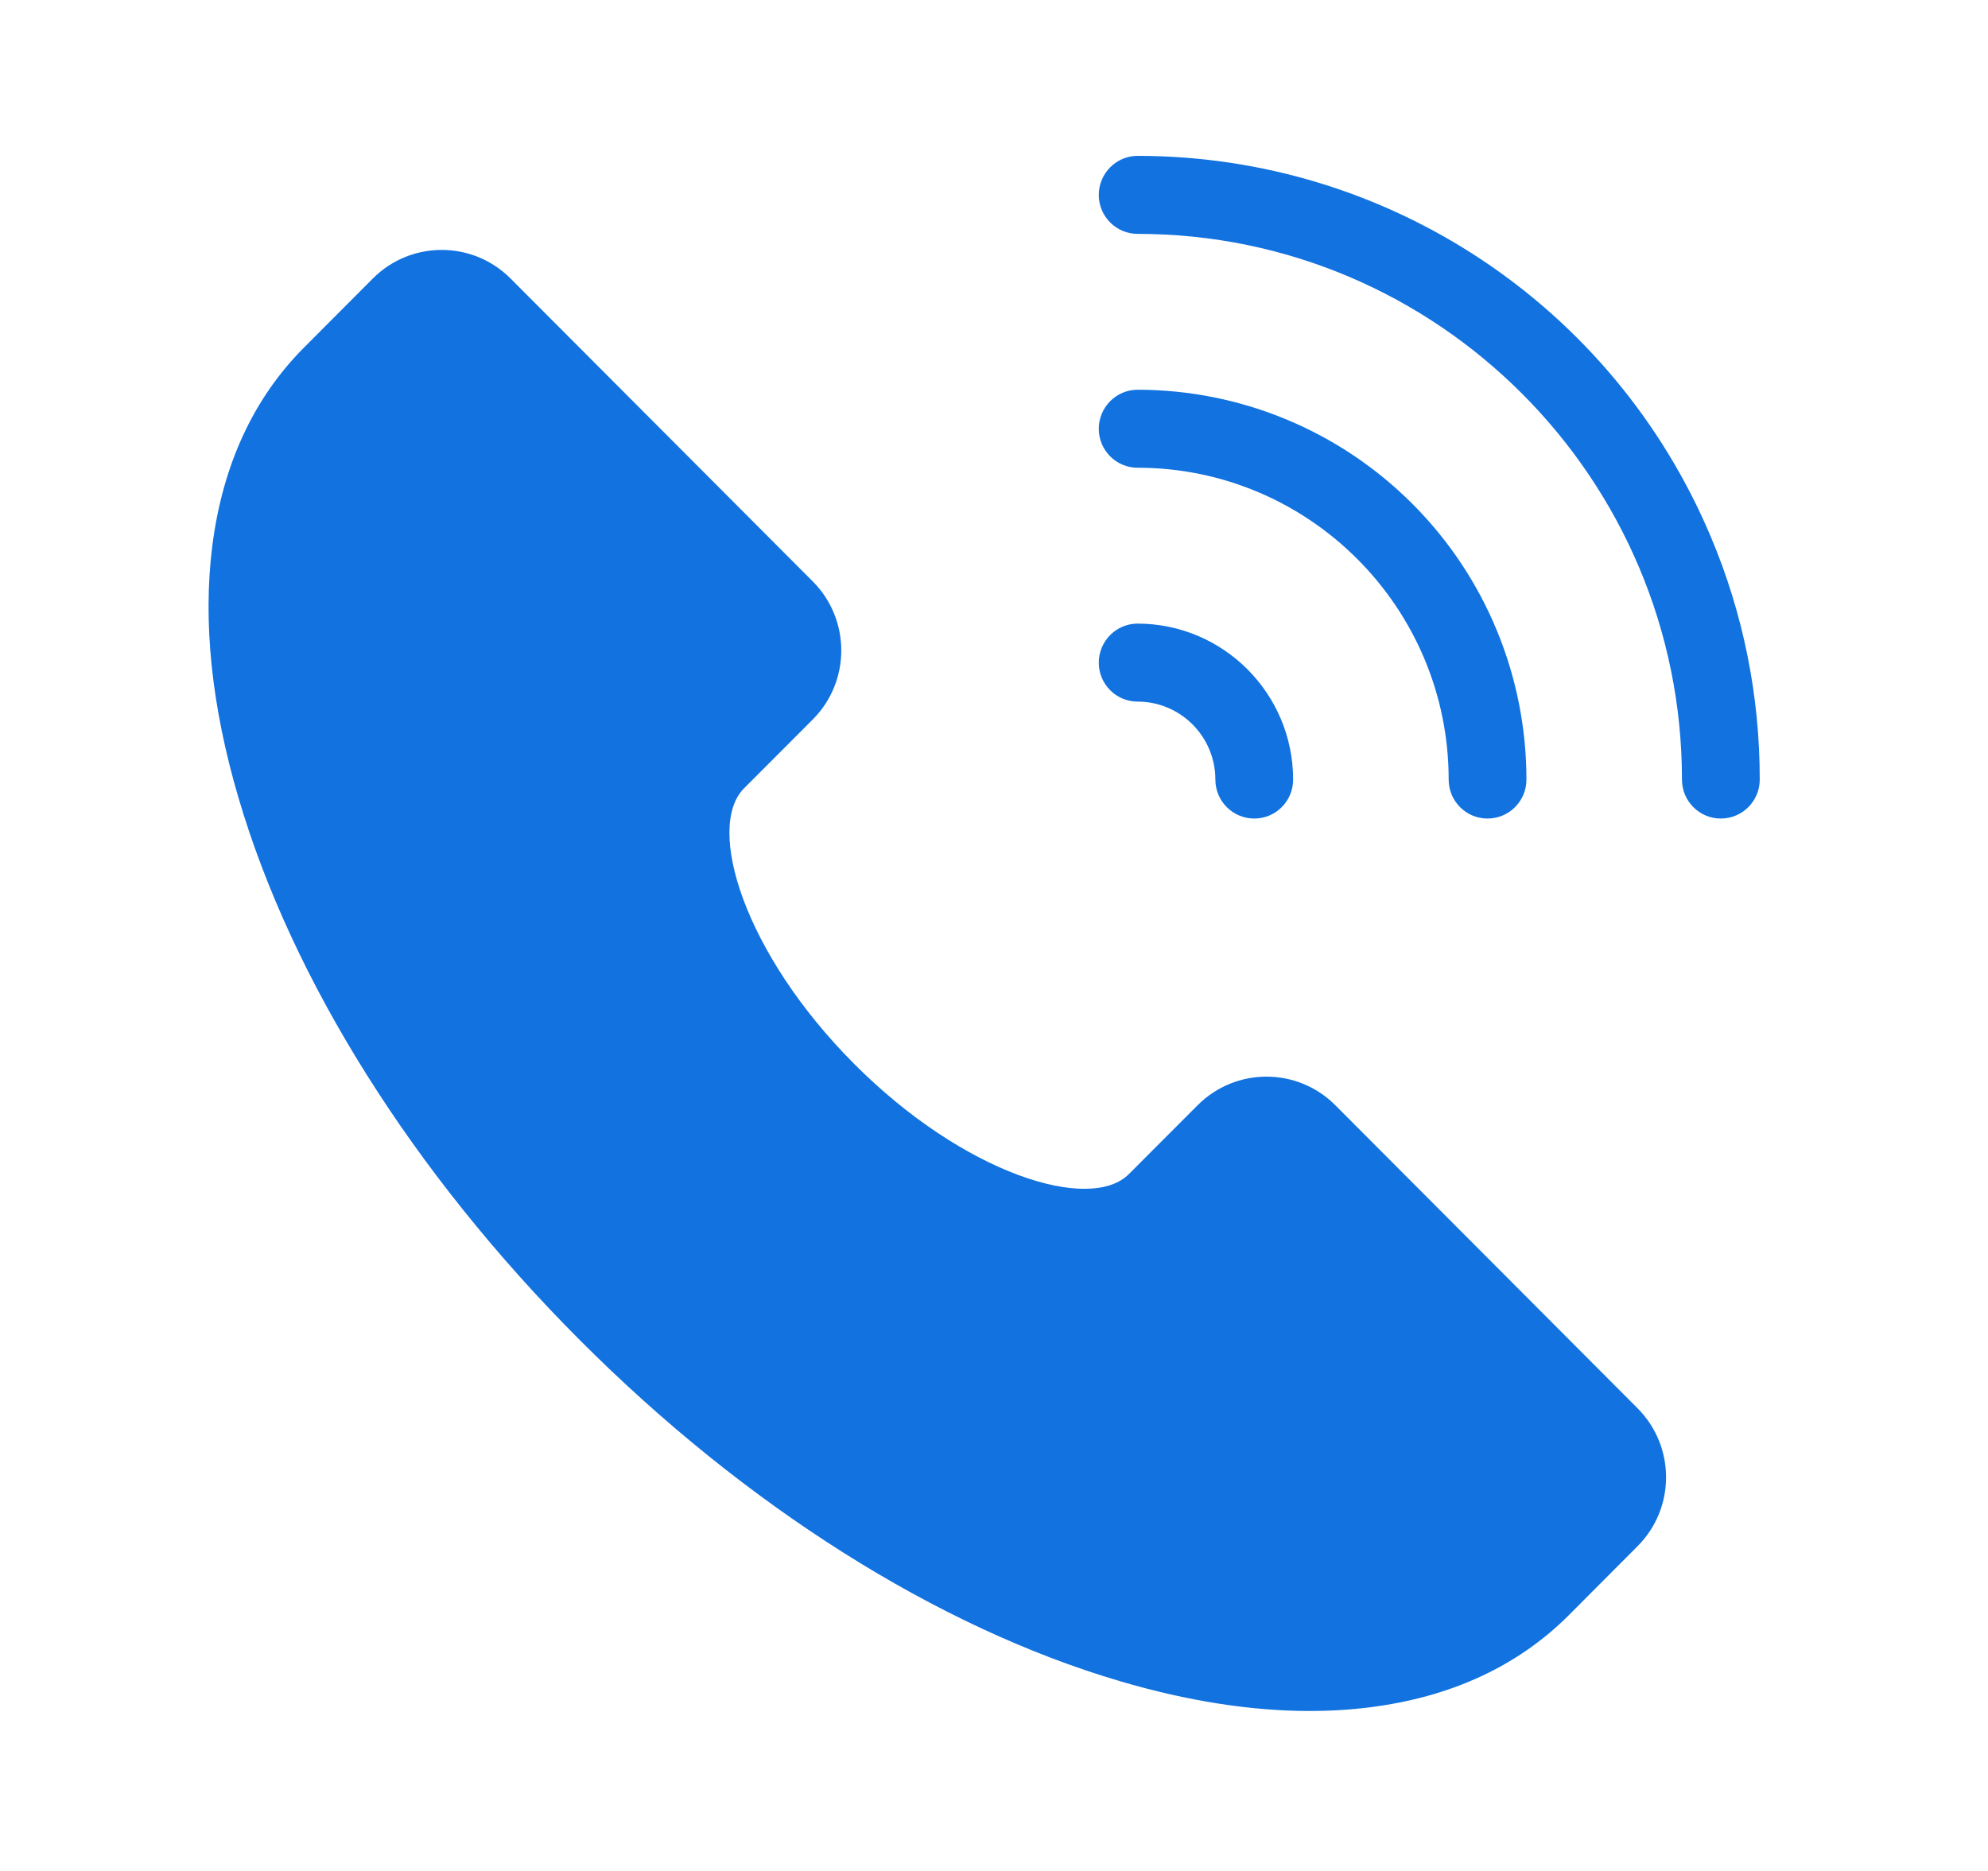<?xml version="1.0" encoding="UTF-8"?>
<svg width="17px" height="16px" viewBox="0 0 17 16" version="1.1" xmlns="http://www.w3.org/2000/svg" xmlns:xlink="http://www.w3.org/1999/xlink">
    <title>电话</title>
    <g id="页面-1" stroke="none" stroke-width="1" fill="none" fill-rule="evenodd">
        <g id="聊城登录首页" transform="translate(-608, -2824)" fill="#1172E0" fill-rule="nonzero">
            <g id="服务网点" transform="translate(-1, 2561)">
                <g id="编组" transform="translate(385, 128)">
                    <g id="电话" transform="translate(224.419, 135)">
                        <rect id="矩形" opacity="0" x="0" y="0" width="15.959" height="16"></rect>
                        <path d="M13.585,12.044 C13.909,12.37 13.909,12.897 13.585,13.222 L12.997,13.812 C12.563,14.247 11.991,14.512 11.299,14.6 C11.127,14.622 10.954,14.632 10.781,14.632 C10.278,14.632 9.734,14.547 9.158,14.377 C7.596,13.917 5.953,12.879 4.534,11.455 C3.114,10.031 2.078,8.384 1.619,6.818 C1.39,6.038 1.315,5.316 1.396,4.672 C1.484,3.978 1.748,3.405 2.183,2.97 L2.77,2.381 C3.095,2.056 3.621,2.056 3.946,2.381 L6.532,4.973 C6.856,5.299 6.856,5.826 6.532,6.152 L5.944,6.741 C5.612,7.074 5.943,8.153 6.885,9.098 C7.826,10.042 8.903,10.374 9.235,10.04 L9.823,9.451 C10.148,9.126 10.674,9.126 10.999,9.451 L13.585,12.044 Z M9.309,6 C9.676,6 9.974,6.299 9.974,6.667 C9.974,6.851 10.123,7 10.307,7 C10.49,7 10.639,6.851 10.639,6.667 C10.638,5.931 10.043,5.334 9.309,5.333 C9.126,5.333 8.977,5.483 8.977,5.667 C8.977,5.851 9.126,6 9.309,6 L9.309,6 Z M14.211,4.591 C13.379,2.615 11.448,1.332 9.309,1.333 C9.126,1.333 8.977,1.483 8.977,1.667 C8.977,1.851 9.126,2 9.309,2 C11.875,2 13.964,4.094 13.964,6.667 C13.964,6.851 14.113,7 14.296,7 C14.48,7 14.629,6.851 14.629,6.667 C14.63,5.953 14.488,5.247 14.211,4.591 L14.211,4.591 Z M9.309,4 C10.776,4 11.969,5.196 11.969,6.667 C11.969,6.851 12.118,7 12.301,7 C12.485,7 12.634,6.851 12.634,6.667 C12.634,5.783 12.284,4.935 11.66,4.31 C11.037,3.685 10.191,3.333 9.309,3.333 C9.126,3.333 8.977,3.483 8.977,3.667 C8.977,3.851 9.126,4 9.309,4 L9.309,4 Z" id="形状"></path>
                    </g>
                </g>
            </g>
        </g>
    </g>
</svg>